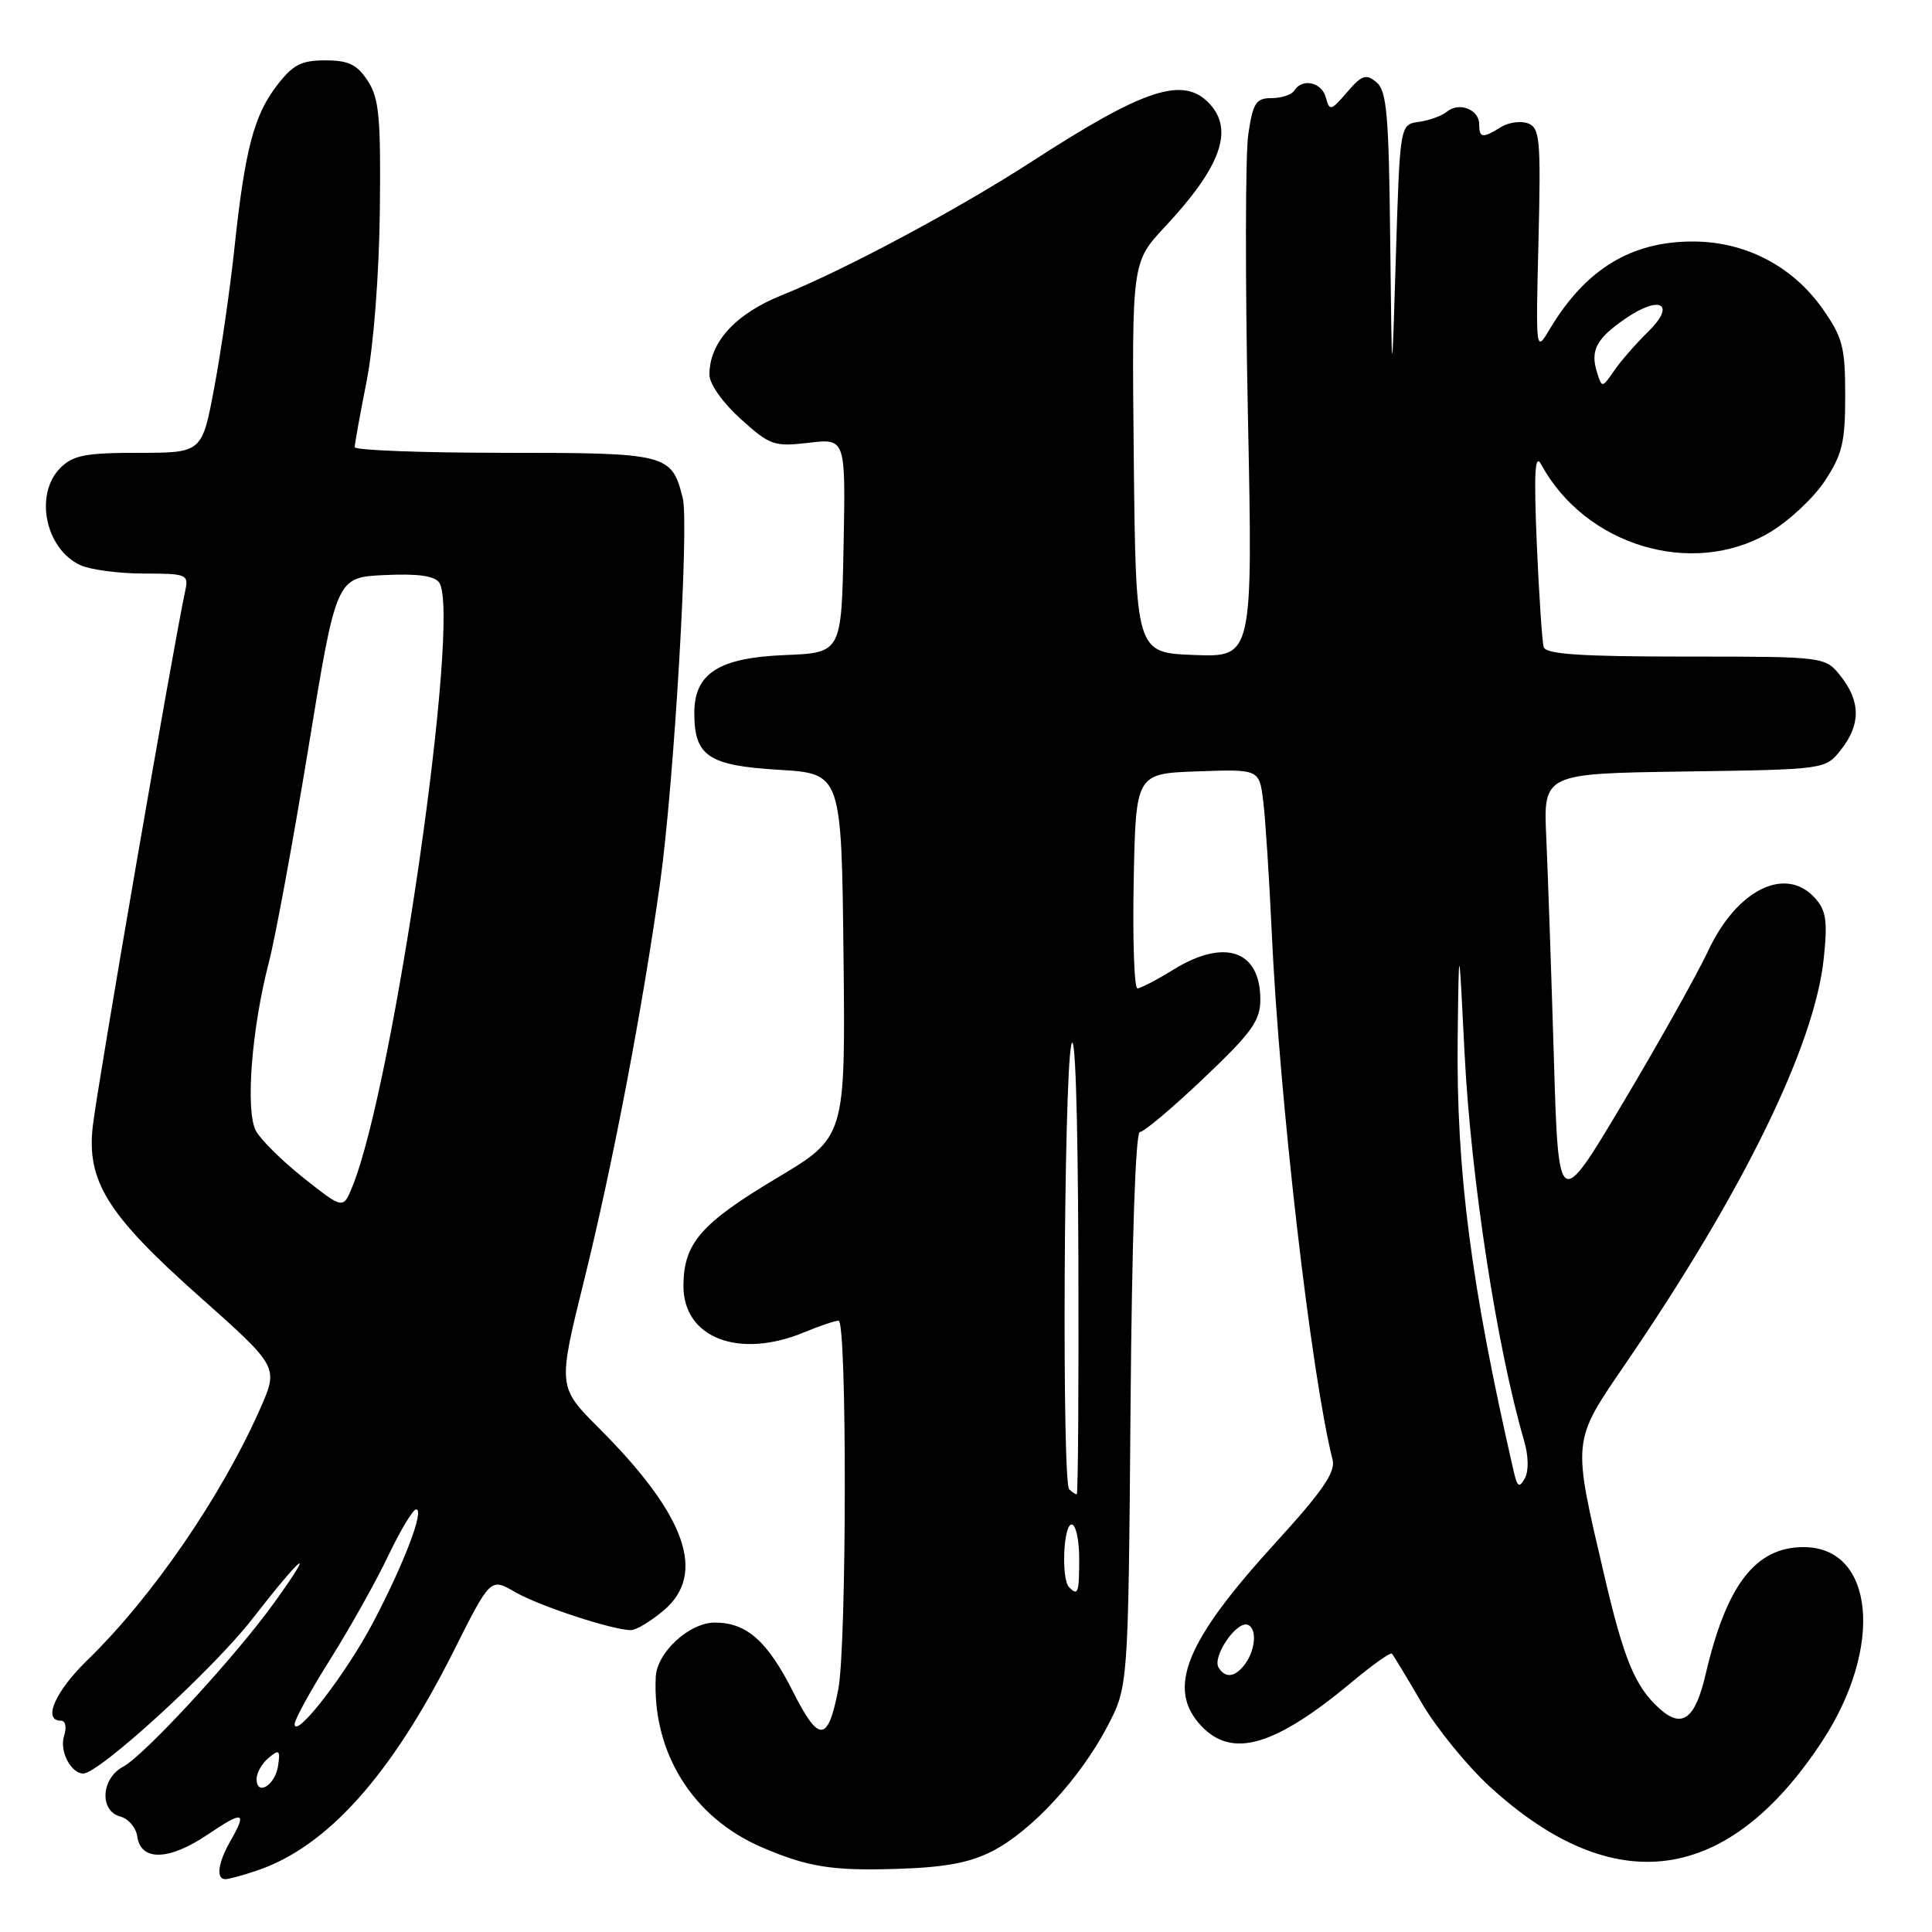 <?xml version="1.0" encoding="UTF-8" standalone="no"?>
<!DOCTYPE svg PUBLIC "-//W3C//DTD SVG 1.1//EN" "http://www.w3.org/Graphics/SVG/1.1/DTD/svg11.dtd" >
<svg xmlns="http://www.w3.org/2000/svg" xmlns:xlink="http://www.w3.org/1999/xlink" version="1.1" viewBox="0 0 256 256">
 <g >
 <path fill="currentColor"
d=" M 34.10 247.84 C 43.38 244.69 51.86 235.21 60.11 218.78 C 64.99 209.06 64.99 209.06 68.24 210.95 C 71.45 212.80 81.17 216.00 83.60 216.00 C 84.29 216.00 86.23 214.83 87.92 213.41 C 93.67 208.57 90.92 200.79 79.40 189.27 C 73.90 183.77 73.90 183.77 77.40 169.64 C 81.20 154.27 85.14 133.63 87.48 116.87 C 89.31 103.75 91.33 69.45 90.47 66.02 C 89.01 60.14 88.47 60.00 66.85 60.00 C 55.93 60.00 47.00 59.66 47.00 59.25 C 47.00 58.84 47.71 54.90 48.58 50.50 C 49.50 45.84 50.23 36.43 50.33 27.96 C 50.47 15.55 50.24 13.03 48.73 10.71 C 47.30 8.54 46.19 8.00 43.10 8.00 C 39.88 8.00 38.80 8.57 36.64 11.40 C 33.62 15.37 32.44 19.91 31.05 33.00 C 30.49 38.23 29.31 46.44 28.41 51.25 C 26.78 60.00 26.78 60.00 18.39 60.00 C 11.33 60.00 9.68 60.32 8.00 62.00 C 4.51 65.49 6.01 72.77 10.66 74.89 C 12.00 75.50 15.78 76.00 19.07 76.00 C 24.74 76.00 25.01 76.11 24.55 78.25 C 23.01 85.35 12.92 143.77 12.30 149.18 C 11.45 156.52 14.24 160.98 26.44 171.81 C 36.92 181.13 36.92 181.13 34.47 186.67 C 29.33 198.29 20.13 211.67 11.59 219.96 C 7.31 224.12 5.61 228.00 8.07 228.00 C 8.69 228.00 8.86 228.86 8.48 230.05 C 7.86 232.02 9.40 235.00 11.03 235.00 C 13.14 235.00 28.18 221.25 33.39 214.57 C 40.14 205.89 42.00 204.47 36.42 212.25 C 31.33 219.36 19.16 232.58 16.31 234.10 C 13.39 235.67 13.15 239.96 15.94 240.70 C 17.01 240.98 18.03 242.17 18.19 243.35 C 18.66 246.65 22.39 246.55 27.50 243.10 C 32.29 239.87 32.78 240.02 30.50 244.00 C 28.88 246.84 28.60 249.00 29.85 249.00 C 30.32 249.00 32.23 248.48 34.10 247.84 Z  M 131.54 245.26 C 136.71 242.59 143.09 235.67 146.69 228.84 C 149.50 223.50 149.50 223.50 149.80 186.75 C 149.98 164.39 150.46 150.00 151.04 150.00 C 151.57 150.00 155.37 146.79 159.50 142.87 C 165.88 136.81 167.00 135.25 167.00 132.44 C 167.00 125.93 162.28 124.30 155.50 128.47 C 153.30 129.83 151.15 130.95 150.72 130.97 C 150.29 130.99 150.07 124.59 150.22 116.75 C 150.50 102.50 150.50 102.50 158.68 102.21 C 166.87 101.92 166.87 101.92 167.39 106.21 C 167.68 108.57 168.18 116.35 168.51 123.50 C 169.52 145.65 173.72 182.08 176.58 193.46 C 176.98 195.07 175.20 197.65 168.99 204.45 C 157.06 217.51 154.53 223.75 159.17 228.69 C 163.29 233.06 168.93 231.40 179.29 222.75 C 181.92 220.55 184.24 218.92 184.44 219.12 C 184.63 219.33 186.41 222.26 188.37 225.63 C 190.34 229.00 194.42 234.01 197.44 236.77 C 213.89 251.80 228.93 249.75 241.41 230.78 C 249.64 218.28 248.39 205.00 238.99 205.00 C 232.62 205.00 228.78 209.97 226.01 221.83 C 224.61 227.83 222.88 229.11 219.86 226.37 C 216.65 223.47 215.17 219.88 212.58 208.77 C 208.31 190.47 208.23 191.18 215.54 180.48 C 231.05 157.77 240.46 138.49 241.66 126.98 C 242.18 122.02 241.97 120.63 240.49 118.99 C 236.59 114.68 230.14 117.87 226.34 125.99 C 224.92 129.02 219.88 138.03 215.13 146.00 C 206.50 160.50 206.50 160.50 205.89 140.00 C 205.55 128.72 205.10 115.67 204.89 111.00 C 204.50 102.50 204.50 102.50 223.19 102.23 C 241.89 101.96 241.89 101.96 243.94 99.34 C 246.56 96.02 246.55 92.97 243.93 89.63 C 241.85 87.00 241.85 87.00 223.40 87.00 C 209.50 87.00 204.84 86.69 204.55 85.75 C 204.34 85.06 203.93 78.88 203.63 72.00 C 203.24 62.72 203.38 60.02 204.19 61.50 C 210.03 72.31 224.22 76.58 234.41 70.60 C 236.96 69.11 240.27 66.03 241.77 63.77 C 244.11 60.23 244.50 58.62 244.50 52.41 C 244.50 45.98 244.16 44.70 241.50 40.91 C 237.50 35.24 231.25 32.00 224.30 32.00 C 216.10 32.00 210.09 35.68 205.35 43.61 C 203.49 46.72 203.49 46.72 203.86 31.87 C 204.18 18.48 204.05 16.96 202.48 16.35 C 201.52 15.99 199.90 16.21 198.88 16.84 C 196.45 18.36 196.00 18.30 196.00 16.47 C 196.00 14.51 193.35 13.47 191.74 14.79 C 191.06 15.35 189.38 15.96 188.00 16.15 C 185.50 16.50 185.50 16.50 184.96 34.00 C 184.43 51.50 184.43 51.50 184.21 31.87 C 184.03 15.20 183.76 12.04 182.39 10.90 C 181.00 9.75 180.45 9.94 178.49 12.22 C 176.37 14.69 176.16 14.74 175.69 12.94 C 175.16 10.89 172.55 10.31 171.50 12.00 C 171.16 12.55 169.81 13.00 168.50 13.00 C 166.43 13.00 166.03 13.61 165.41 17.75 C 165.01 20.36 164.99 37.03 165.35 54.79 C 166.01 87.08 166.01 87.08 158.25 86.79 C 150.50 86.50 150.50 86.50 150.23 60.62 C 149.97 34.74 149.97 34.74 154.38 30.03 C 161.69 22.21 163.50 17.31 160.35 13.83 C 156.89 10.01 151.80 11.64 136.76 21.38 C 126.99 27.71 111.86 35.80 103.58 39.12 C 97.45 41.59 94.01 45.36 94.00 49.63 C 94.00 50.87 95.74 53.34 98.14 55.51 C 102.03 59.02 102.57 59.21 107.17 58.67 C 112.05 58.09 112.05 58.09 111.78 72.29 C 111.50 86.50 111.50 86.50 104.01 86.80 C 95.24 87.15 92.00 89.22 92.00 94.48 C 92.00 100.19 93.86 101.44 103.17 102.00 C 111.50 102.50 111.50 102.50 111.77 126.58 C 112.03 150.66 112.03 150.66 102.98 156.07 C 92.86 162.11 90.59 164.73 90.56 170.36 C 90.53 177.31 97.95 180.14 106.65 176.50 C 108.63 175.68 110.64 175.00 111.12 175.00 C 112.24 175.00 112.20 218.03 111.08 223.83 C 109.71 230.89 108.52 230.97 105.10 224.20 C 101.70 217.45 98.93 215.00 94.73 215.00 C 91.34 215.00 87.05 218.94 86.89 222.20 C 86.41 232.23 91.79 240.86 101.00 244.80 C 107.11 247.41 110.29 247.91 119.00 247.63 C 125.27 247.43 128.56 246.81 131.54 245.26 Z  M 34.00 235.71 C 34.00 234.90 34.72 233.65 35.60 232.92 C 36.99 231.76 37.15 231.90 36.85 233.97 C 36.47 236.56 34.00 238.07 34.00 235.71 Z  M 39.04 228.46 C 39.02 227.89 41.14 224.02 43.75 219.88 C 46.36 215.73 49.82 209.56 51.43 206.17 C 53.05 202.78 54.72 200.00 55.14 200.00 C 56.28 200.00 53.56 207.15 49.43 215.00 C 45.88 221.75 39.12 230.51 39.04 228.46 Z  M 40.27 156.12 C 37.42 153.86 34.55 151.03 33.91 149.84 C 32.50 147.20 33.33 136.35 35.62 127.54 C 36.49 124.22 38.85 111.38 40.88 99.00 C 44.56 76.50 44.56 76.50 50.94 76.20 C 55.34 75.99 57.59 76.30 58.20 77.20 C 61.14 81.53 52.19 143.74 46.69 157.23 C 45.47 160.23 45.47 160.23 40.27 156.12 Z  M 161.47 220.96 C 160.60 219.54 163.83 214.77 165.31 215.29 C 166.65 215.76 166.35 218.85 164.78 220.75 C 163.53 222.27 162.33 222.35 161.47 220.96 Z  M 141.67 210.33 C 140.60 209.27 140.90 202.00 142.00 202.00 C 142.55 202.00 143.00 204.03 143.00 206.50 C 143.00 211.08 142.85 211.51 141.67 210.33 Z  M 141.67 197.33 C 140.71 196.37 140.96 143.27 141.94 138.50 C 142.45 136.03 142.81 146.64 142.89 166.25 C 142.95 183.71 142.85 198.00 142.67 198.00 C 142.48 198.00 142.03 197.70 141.67 197.33 Z  M 200.58 194.99 C 194.91 170.32 192.95 155.13 193.15 137.54 C 193.31 124.50 193.31 124.50 194.06 139.50 C 194.90 156.15 198.35 178.61 201.95 190.89 C 202.54 192.92 202.58 194.92 202.05 195.88 C 201.31 197.20 201.06 197.05 200.58 194.99 Z  M 211.62 49.36 C 210.68 46.43 211.53 44.84 215.46 42.16 C 220.07 39.02 222.12 40.33 218.34 44.00 C 216.78 45.53 214.77 47.82 213.89 49.11 C 212.29 51.42 212.27 51.42 211.62 49.36 Z "/>
</g>
</svg>